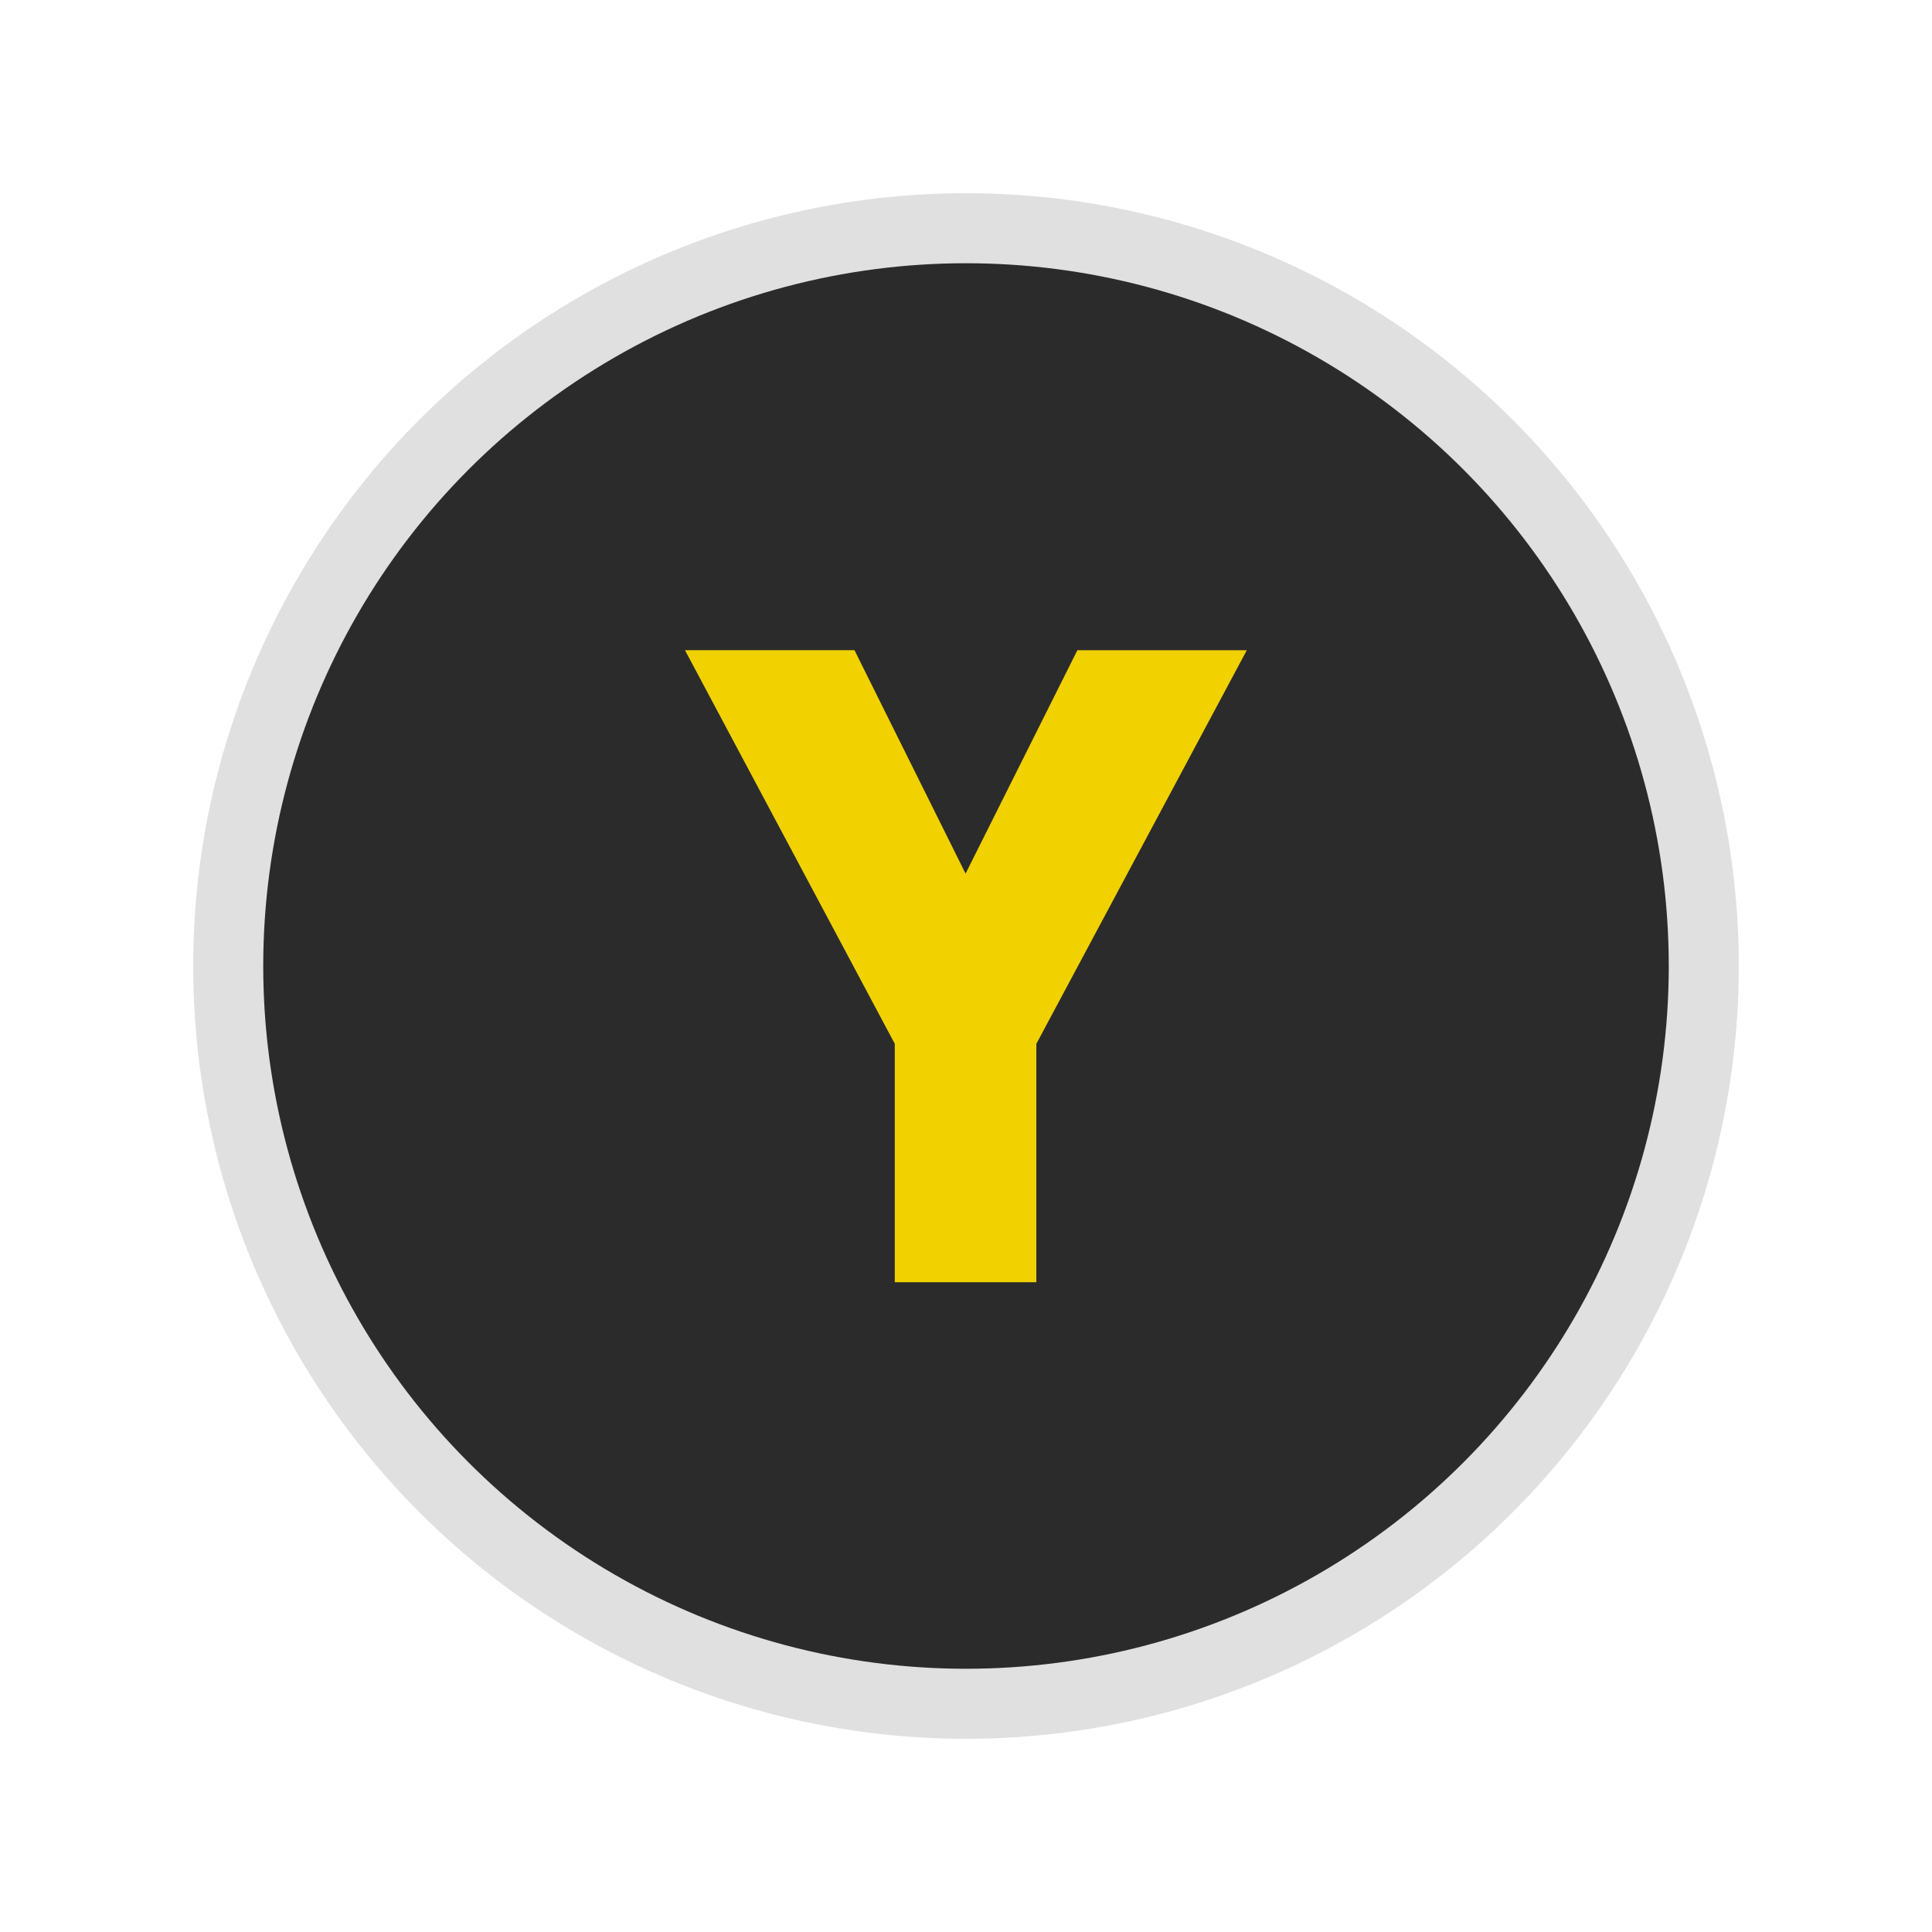 <svg id="a_b_x_y" data-name="a b x y" xmlns="http://www.w3.org/2000/svg" width="100" height="100" viewBox="0 0 100 100">
<defs>
    <style>
      .cls-1 {
        fill: #e0e0e0;
      }

      .cls-2 {
        fill: #2b2b2c;
      }

      .cls-3 {
        fill: #f1d200;
        fill-rule: evenodd;
      }
    </style>
  </defs>
  <circle class="cls-1" cx="50" cy="50" r="40"/>
  <circle class="cls-2" cx="50" cy="50" r="36.375"/>
  <path class="cls-3" d="M53.641,66.367V54.029L64.535,33.655H55.765L49.978,45.218l-5.75-11.564H35.454l10.86,20.374,0,12.339h7.325Z"/>
</svg>
